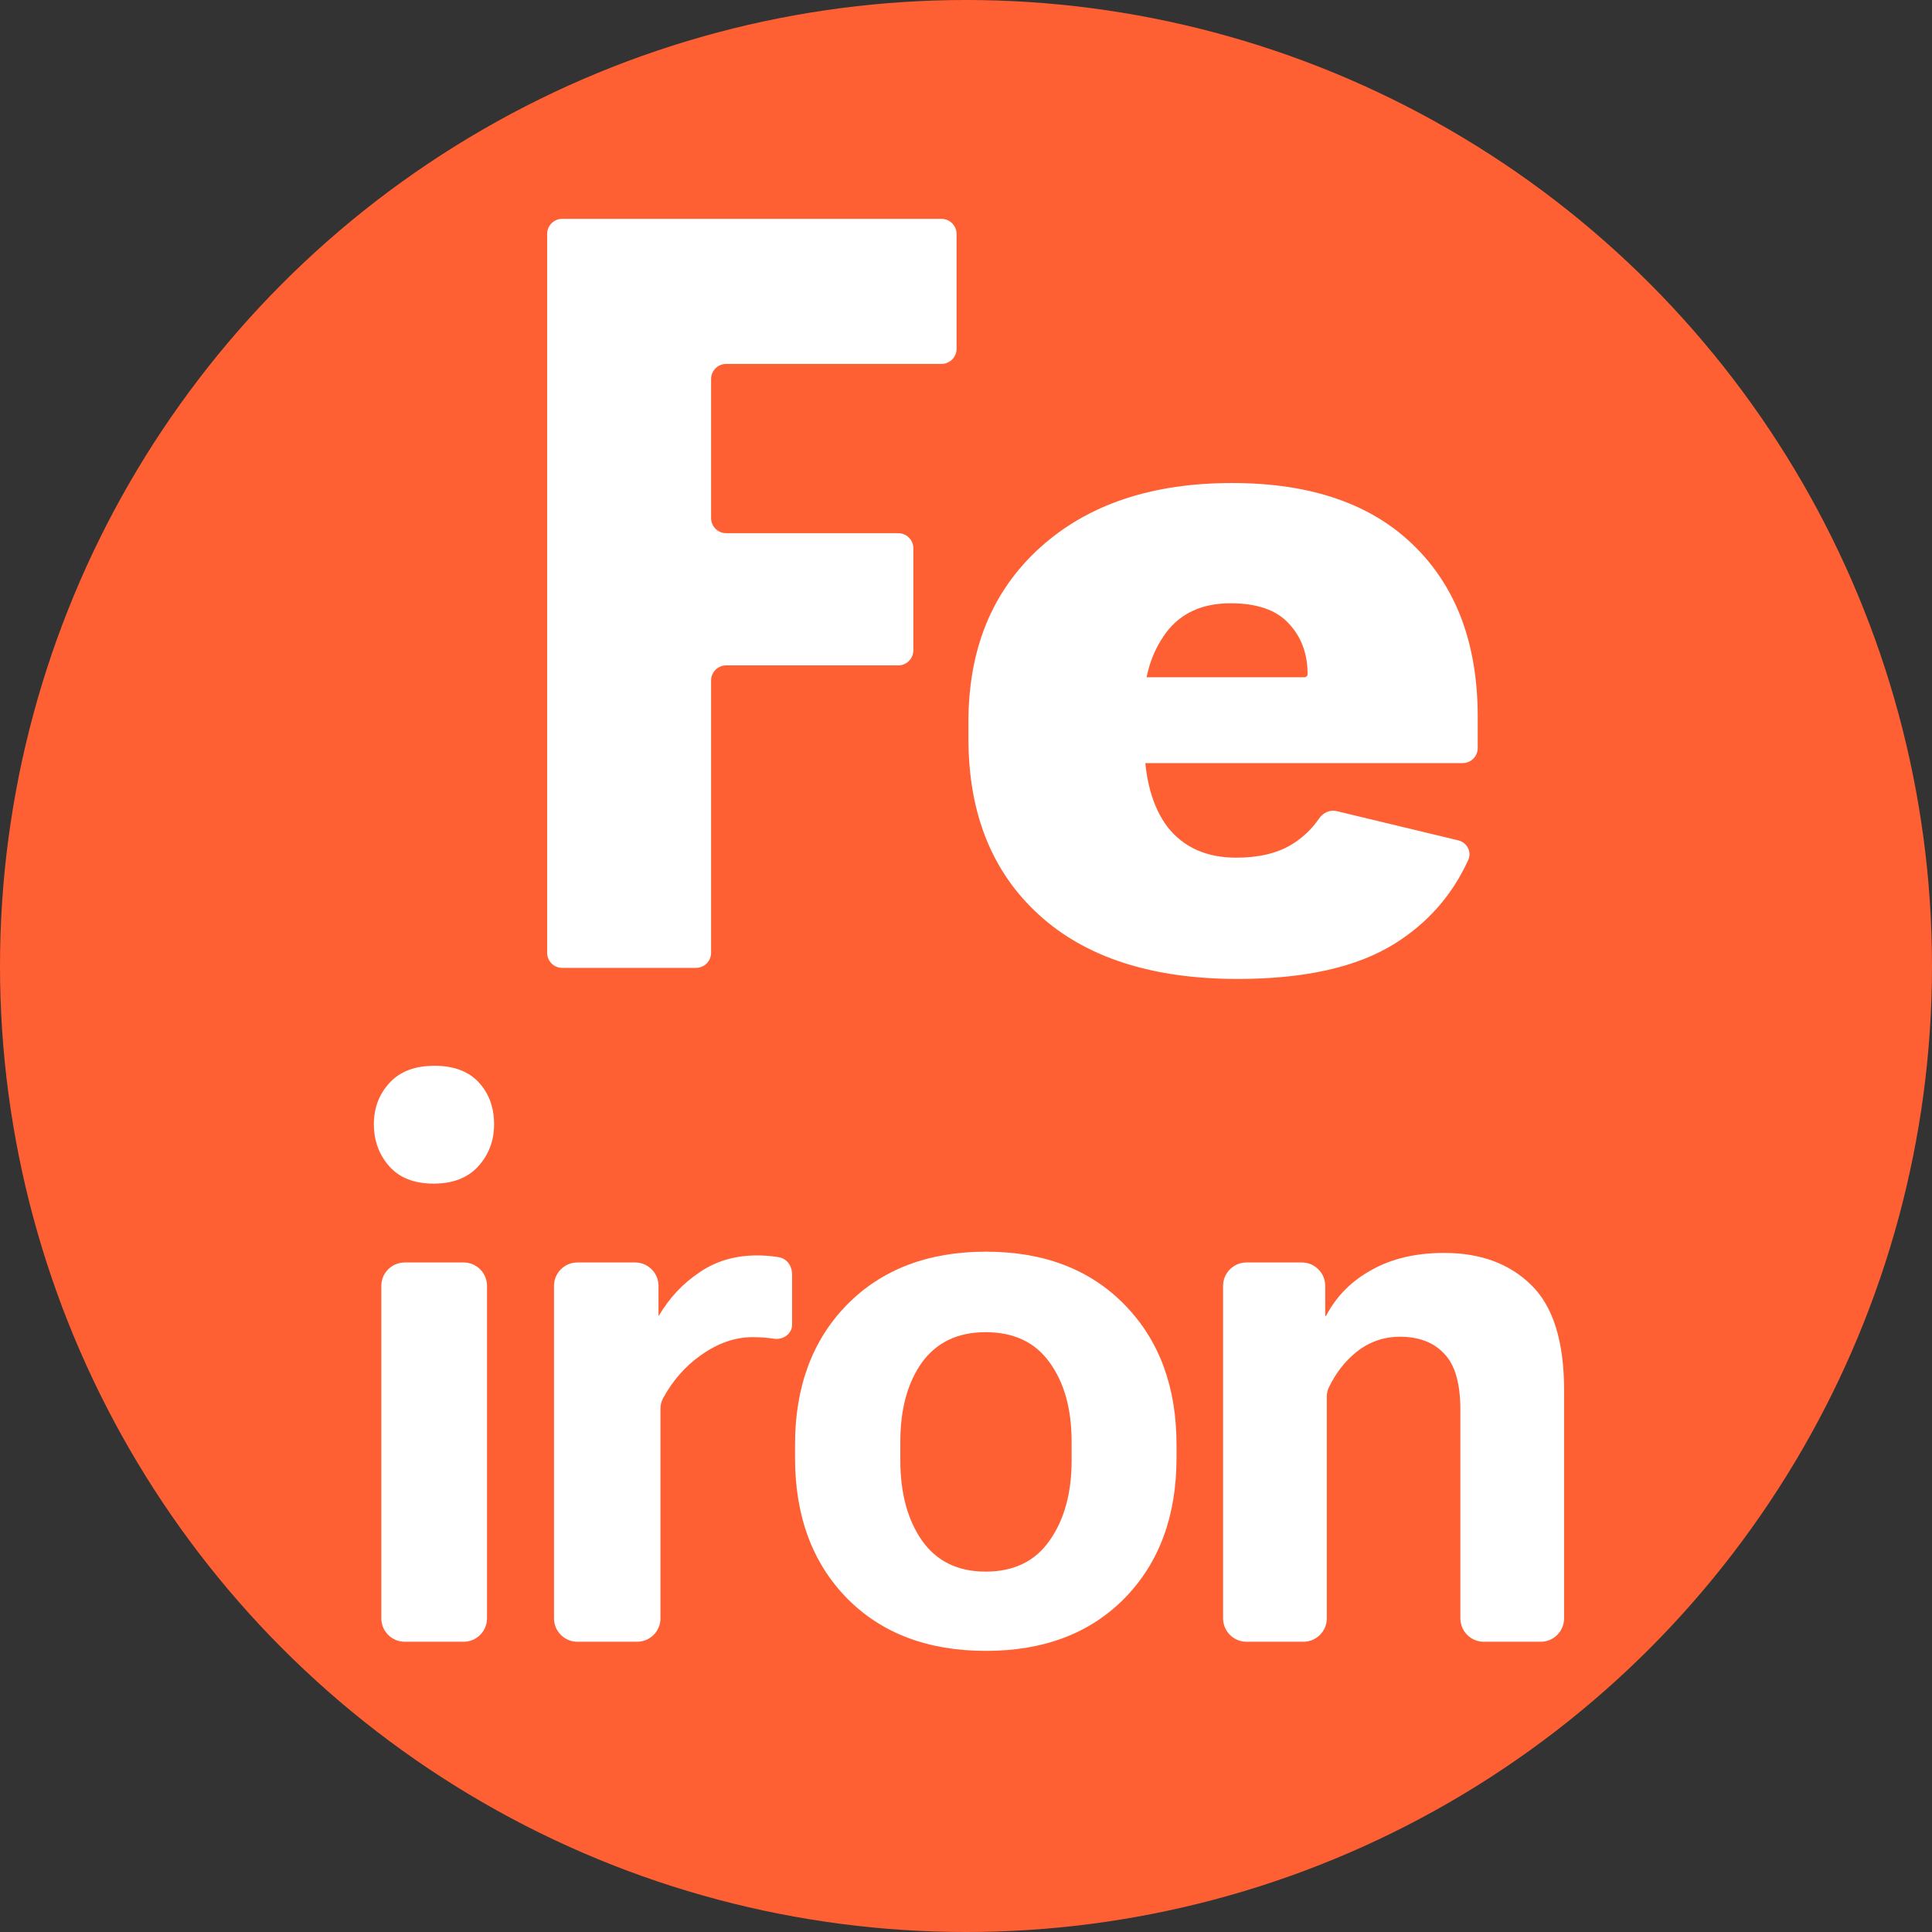 <svg width="1024" height="1024" viewBox="0 0 1024 1024" fill="none" xmlns="http://www.w3.org/2000/svg">
<rect x="0" y="0" width="1024" height="1024" fill="#333333" stroke="none"/>
<g clip-path="url(#clip0_1497_13059)">
<circle cx="512" cy="512" r="512" fill="#FF6033"/>
<path d="M660.662 870.162C653.811 870.162 648.257 864.608 648.257 857.757V681.54C648.257 674.689 653.811 669.135 660.662 669.135H689.992C696.843 669.135 702.397 674.689 702.397 681.54V697.248C702.397 697.391 702.513 697.507 702.656 697.507V697.507C702.752 697.507 702.841 697.453 702.886 697.368C708.299 687.024 716.326 678.933 726.968 673.094C737.657 667.082 750.497 664.076 765.49 664.076C784.647 664.076 799.987 669.721 811.509 681.012C823.17 692.302 829 710.924 829 736.877V857.757C829 864.608 823.446 870.162 816.595 870.162H786.432C779.581 870.162 774.027 864.608 774.027 857.757V747.214C774.027 733.285 771.182 723.387 765.49 717.522C759.937 711.51 752.094 708.504 741.96 708.504C733.353 708.504 725.649 711.217 718.847 716.642C712.794 721.57 707.945 727.828 704.297 735.417C703.563 736.946 703.229 738.632 703.229 740.328V857.757C703.229 864.608 697.676 870.162 690.825 870.162H660.662Z" fill="white"/>
<path d="M421.388 772.727V765.689C421.388 735.044 430.55 710.337 448.874 691.569C467.337 672.8 491.908 663.416 522.587 663.416C553.266 663.416 577.768 672.8 596.092 691.569C614.416 710.337 623.578 735.044 623.578 765.689V772.727C623.578 803.519 614.416 828.299 596.092 847.068C577.768 865.689 553.266 875 522.587 875C491.769 875 467.198 865.689 448.874 847.068C430.55 828.299 421.388 803.519 421.388 772.727ZM477.193 764.149V774.047C477.193 791.349 481.011 805.499 488.646 816.496C496.42 827.493 507.664 832.991 522.379 832.991C537.372 832.991 548.685 827.493 556.32 816.496C564.094 805.499 567.981 791.349 567.981 774.047V764.149C567.981 746.847 564.094 732.844 556.32 722.141C548.685 711.437 537.372 706.085 522.379 706.085C507.664 706.085 496.42 711.437 488.646 722.141C481.011 732.844 477.193 746.847 477.193 764.149Z" fill="white"/>
<path d="M306.039 870.161C299.189 870.161 293.635 864.608 293.635 857.757V681.539C293.635 674.688 299.189 669.135 306.039 669.135H336.619C343.47 669.135 349.024 674.688 349.024 681.539V697.154C349.024 697.228 349.083 697.287 349.156 697.287V697.287C349.203 697.287 349.247 697.262 349.271 697.222C354.818 687.868 361.954 680.265 370.68 674.413C379.425 668.401 389.629 665.396 401.289 665.396C405.038 665.396 408.716 665.689 412.326 666.275V666.275C416.941 666.838 419.822 670.837 419.822 675.487V702.192C419.822 706.778 415.212 710.159 410.66 709.604V709.604C407.05 709.017 403.094 708.724 398.791 708.724C389.49 708.724 380.328 711.95 371.304 718.402C363.16 724.181 356.532 731.748 351.421 741.101C350.498 742.79 350.065 744.697 350.065 746.621V857.757C350.065 864.608 344.511 870.161 337.66 870.161H306.039Z" fill="white"/>
<path d="M214.518 870.161C207.667 870.161 202.114 864.607 202.114 857.757V681.539C202.114 674.688 207.667 669.134 214.518 669.134H245.723C252.574 669.134 258.127 674.688 258.127 681.539V857.757C258.127 864.607 252.574 870.161 245.723 870.161H214.518ZM198.157 595.894C198.157 587.243 200.934 579.911 206.486 573.899C212.039 567.888 219.952 564.882 230.225 564.882C240.497 564.882 248.341 567.814 253.754 573.68C259.168 579.545 261.875 586.949 261.875 595.894C261.875 604.545 259.099 611.949 253.546 618.108C247.993 624.266 240.081 627.345 229.808 627.345C219.535 627.345 211.692 624.266 206.278 618.108C200.864 611.949 198.157 604.545 198.157 595.894Z" fill="white"/>
<path d="M513.283 391.385V382.668C513.283 343.989 525.904 313.209 551.145 290.329C576.386 267.448 610.344 256.008 653.018 256.008C694.785 256.008 726.926 267.085 749.444 289.239C771.961 311.212 783.22 341.447 783.22 379.944V396.459C783.22 400.878 779.638 404.459 775.22 404.459H570.041C565.622 404.459 562.041 400.878 562.041 396.459V366.971C562.041 362.552 565.622 358.971 570.041 358.971H691.425C692.328 358.971 693.059 358.239 693.059 357.336V357.336C693.059 346.441 689.7 337.452 682.981 330.37C676.444 323.288 666.184 319.747 652.201 319.747C637.129 319.747 625.689 325.013 617.88 335.545C610.253 346.078 606.44 358.426 606.44 372.59V391.93C606.44 412.086 610.617 427.612 618.97 438.508C627.505 449.222 639.581 454.579 655.197 454.579C667.001 454.579 676.716 452.309 684.343 447.769C690.336 444.145 695.26 439.505 699.113 433.849C701.195 430.794 704.853 429.039 708.447 429.903L772.883 445.403C777.523 446.52 780.184 451.439 778.209 455.784C769.767 474.358 756.819 489.119 739.365 500.068C719.39 512.598 691.607 518.863 656.015 518.863C610.617 518.863 575.479 507.513 550.6 484.814C525.722 462.115 513.283 430.972 513.283 391.385Z" fill="white"/>
<path d="M298 513C293.582 513 290 509.418 290 505V124C290 119.582 293.582 116 298 116H499C503.418 116 507 119.582 507 124V184.891C507 189.31 503.418 192.891 499 192.891H384.888C380.47 192.891 376.888 196.473 376.888 200.891V274.598C376.888 279.016 380.47 282.598 384.888 282.598H476.091C480.509 282.598 484.091 286.18 484.091 290.598V344.673C484.091 349.091 480.509 352.673 476.091 352.673H384.888C380.47 352.673 376.888 356.255 376.888 360.673V505C376.888 509.418 373.306 513 368.888 513H298Z" fill="white"/>
</g>
<defs>
<clipPath id="clip0_1497_13059">
<rect width="1024" height="1024" fill="white"/>
</clipPath>
</defs>
</svg>
